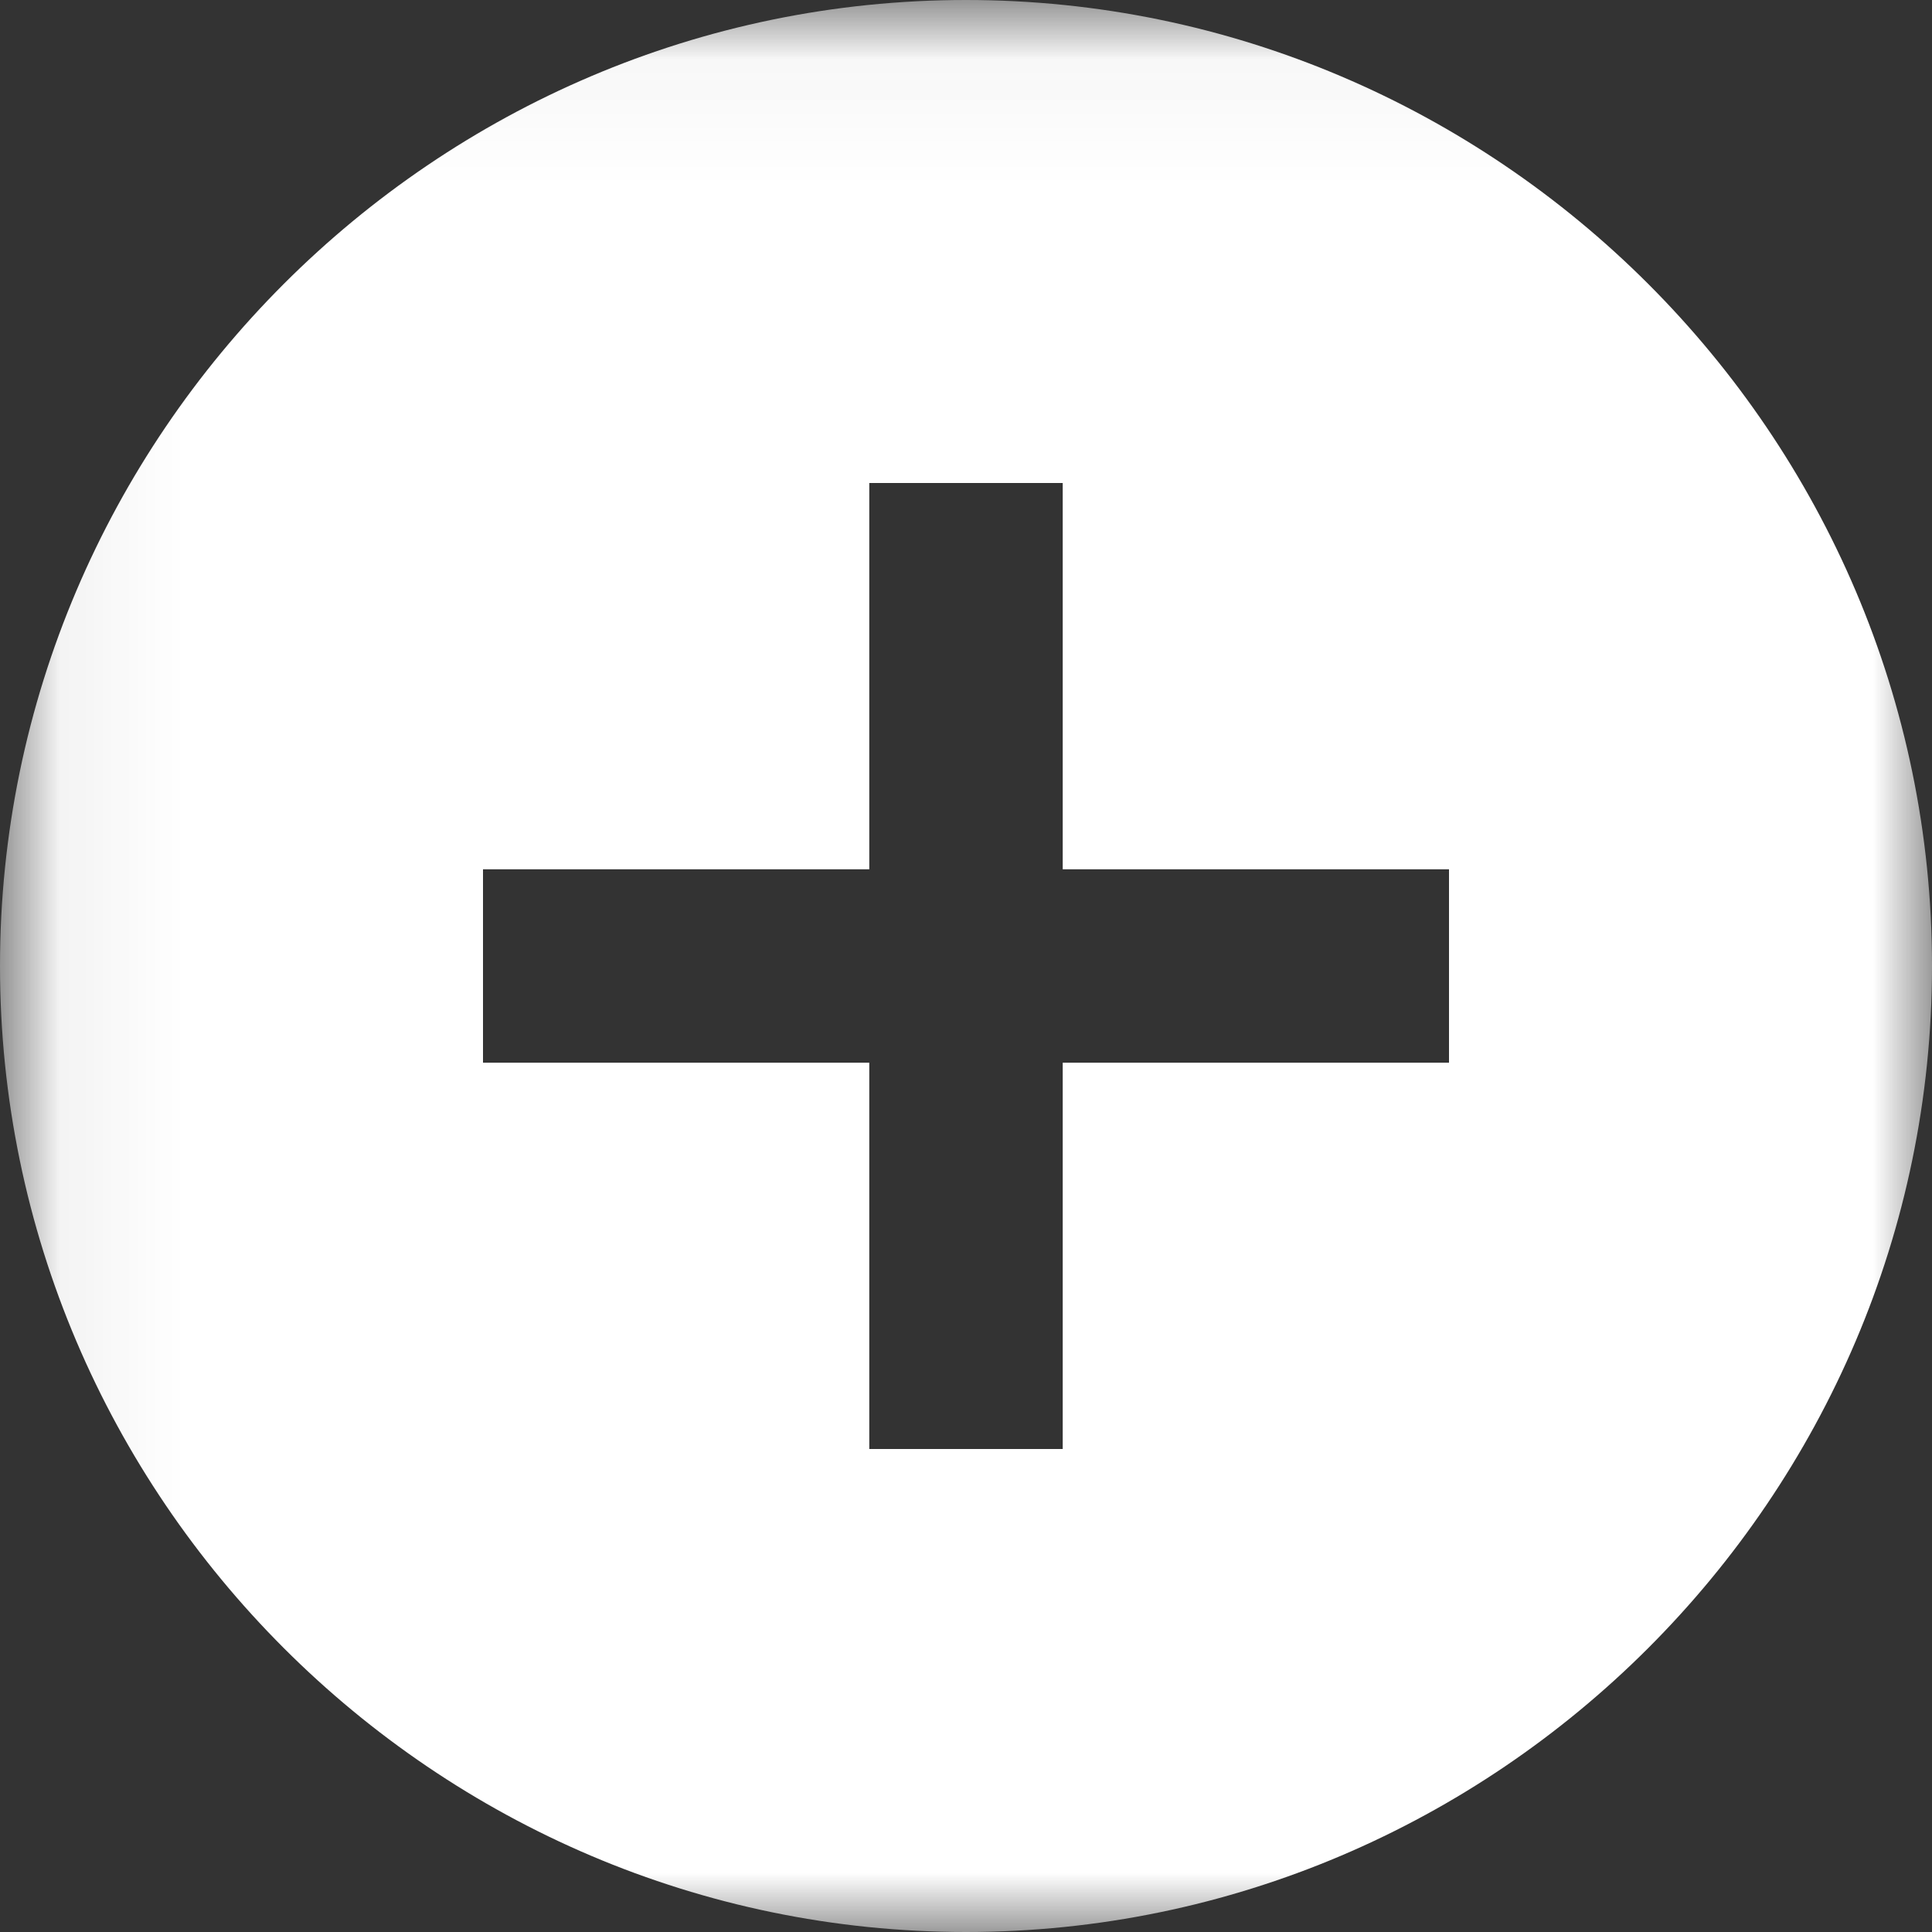 <svg xmlns="http://www.w3.org/2000/svg" xmlns:xlink="http://www.w3.org/1999/xlink" width="16" height="16" viewBox="0 0 16 16">
    <rect x="0" y="0" width="16" height="16" fill="#333333" stroke="none"/>
    <defs>
        <path id="a" d="M.06.04H16V16H.06z"/>
    </defs>
    <g fill="none" fill-rule="evenodd">
        <mask id="b" fill="#fff">
            <use xlink:href="#a"/>
        </mask>
        <path fill="#FFF" d="M8 0C3.602 0 0 3.602 0 8s3.602 8 8 8 8-3.602 8-8-3.602-8-8-8zm4 8.801H8.801V12H7.199V8.801H4V7.199h3.199V4h1.602v3.199H12v1.602z" mask="url(#b)"/>
    </g>
</svg>
